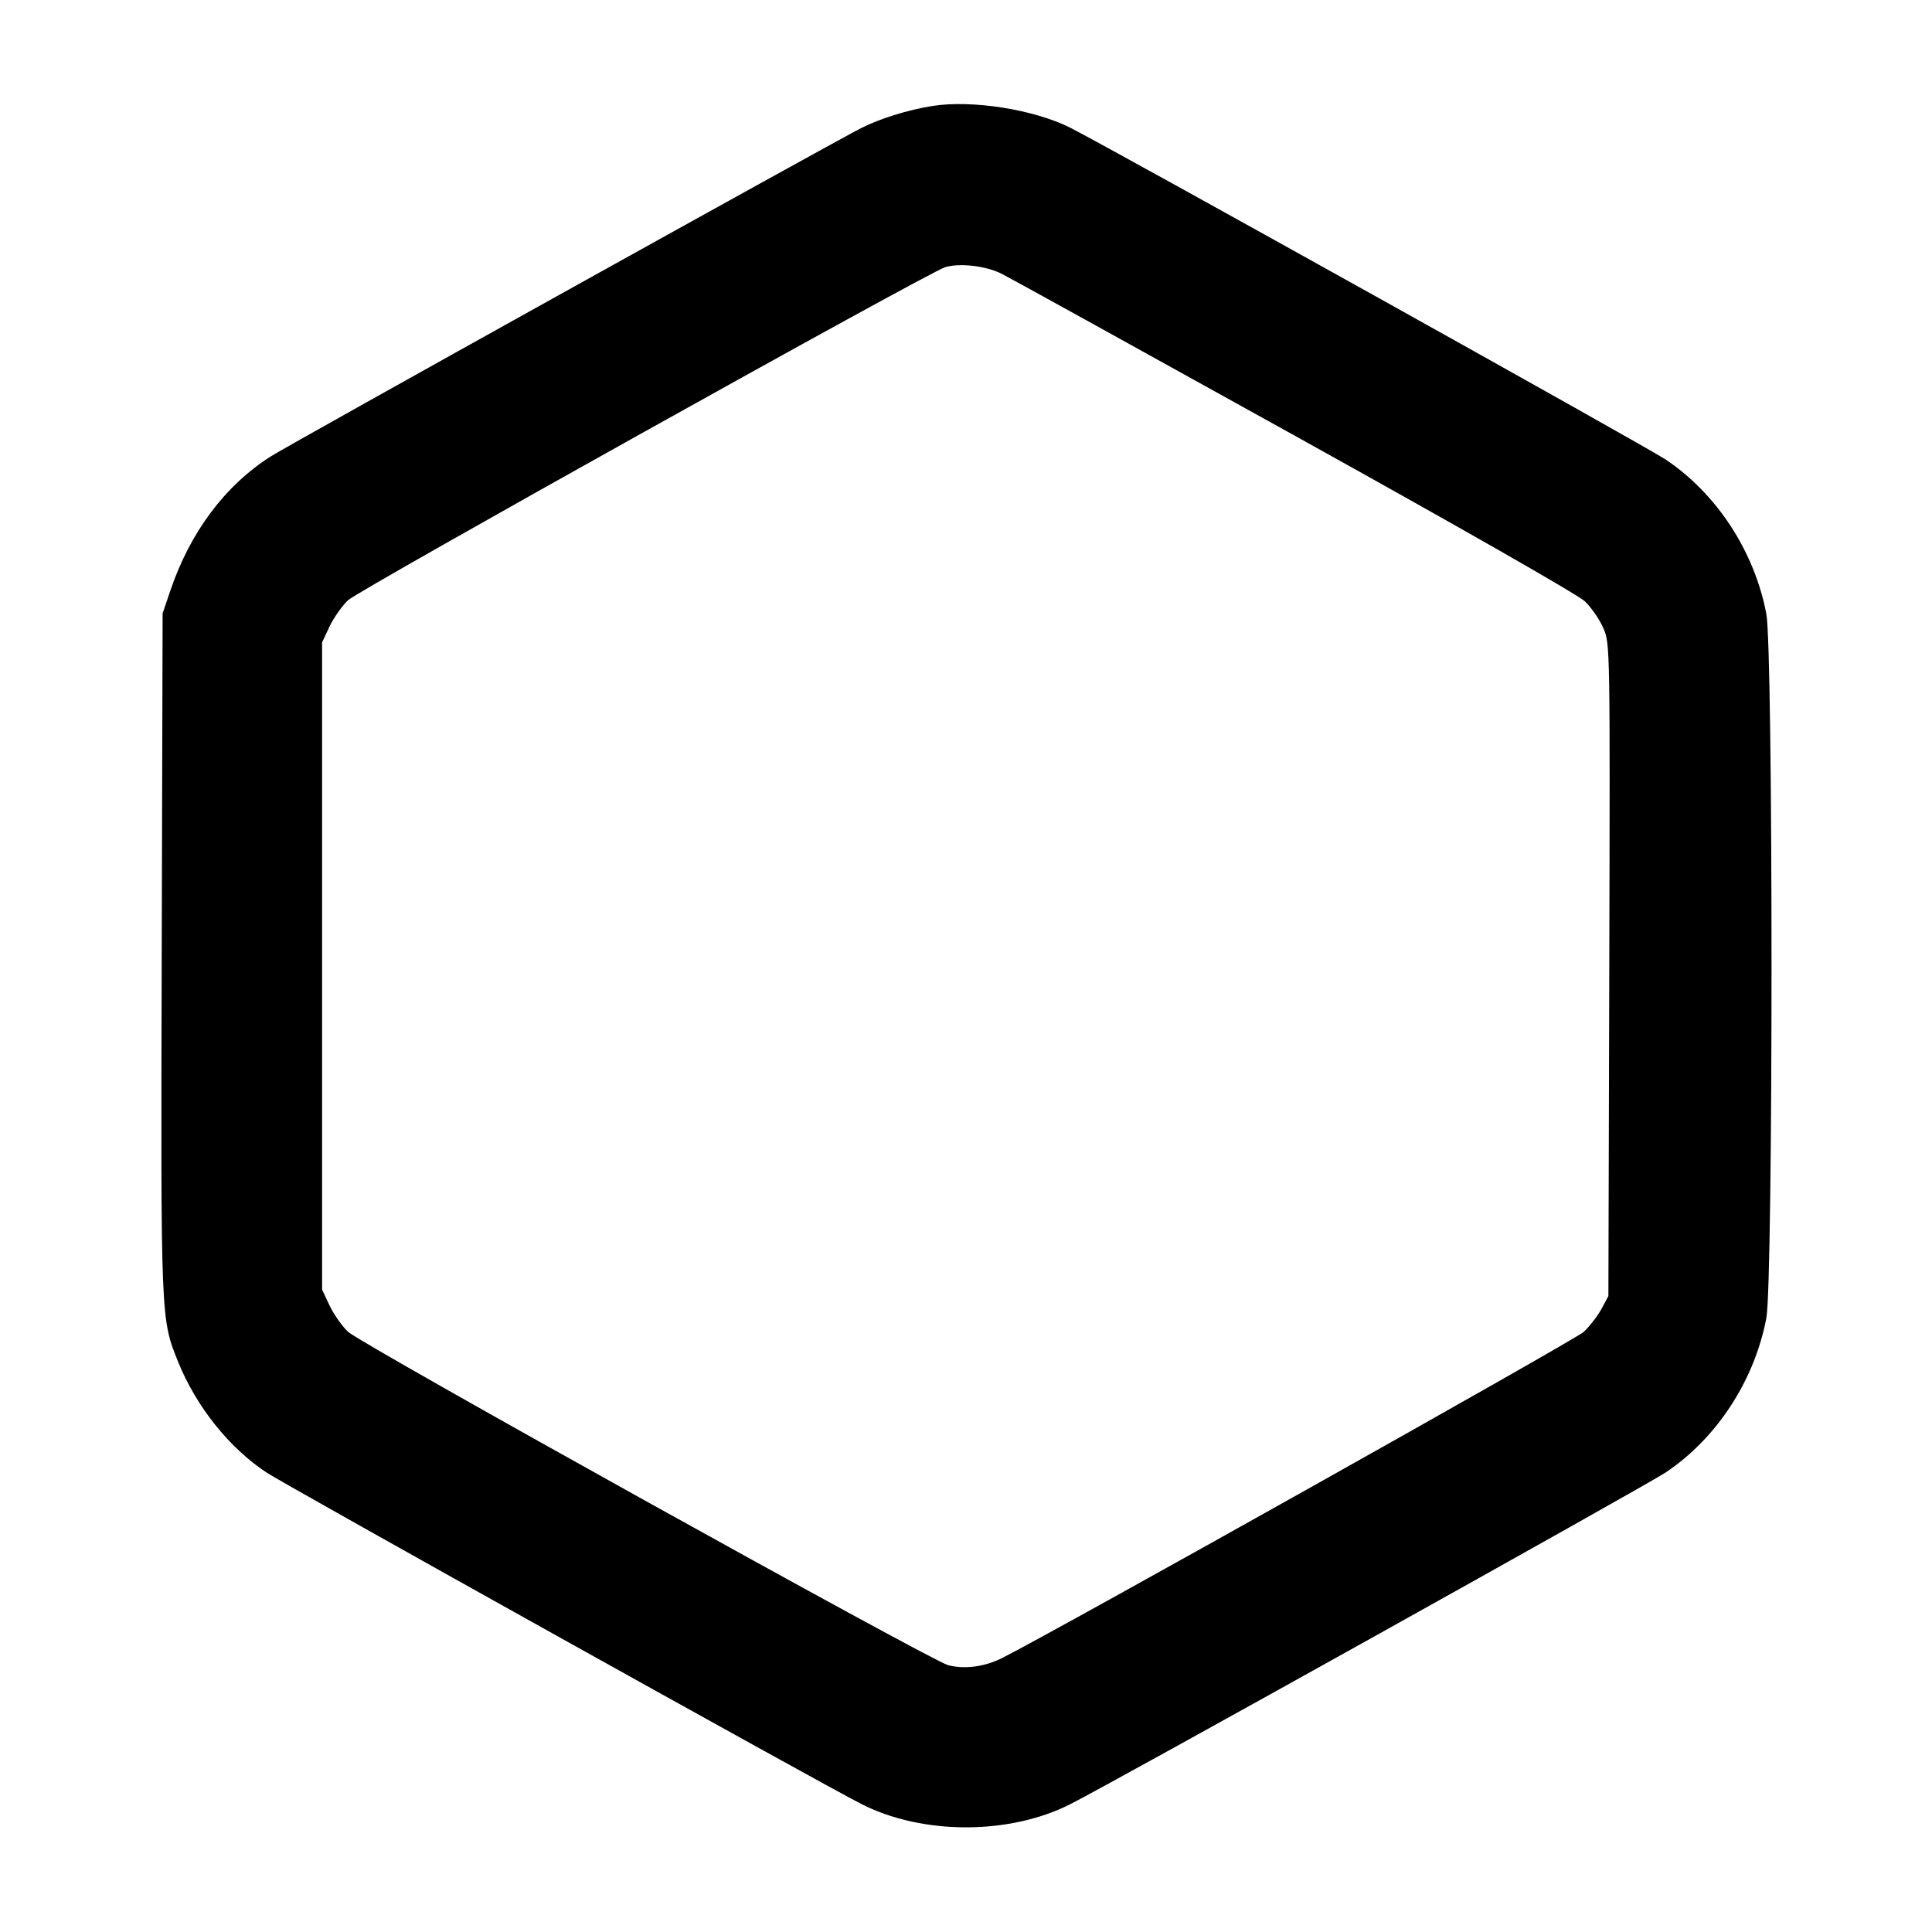 <svg width="24" height="24" viewBox="0 0 24 24" fill="none" xmlns="http://www.w3.org/2000/svg"><path d="M11.579 1.317 C 11.283 1.364,10.931 1.473,10.702 1.589 C 10.360 1.761,3.593 5.523,3.366 5.668 C 2.795 6.031,2.361 6.612,2.115 7.340 L 2.020 7.620 2.009 11.837 C 1.997 16.406,1.996 16.380,2.213 16.918 C 2.438 17.474,2.848 17.987,3.312 18.293 C 3.560 18.456,10.242 22.180,10.708 22.414 C 11.464 22.795,12.536 22.795,13.292 22.414 C 13.799 22.160,20.448 18.454,20.691 18.292 C 21.327 17.866,21.794 17.151,21.942 16.375 C 22.028 15.927,22.028 8.073,21.942 7.625 C 21.794 6.849,21.327 6.134,20.691 5.708 C 20.448 5.546,13.799 1.841,13.294 1.586 C 12.841 1.359,12.073 1.238,11.579 1.317 M12.445 3.402 C 12.541 3.450,14.177 4.354,16.080 5.410 C 18.136 6.551,19.600 7.387,19.688 7.470 C 19.769 7.548,19.873 7.698,19.918 7.805 C 20.001 7.997,20.001 8.023,19.991 12.049 L 19.980 16.100 19.894 16.260 C 19.846 16.348,19.747 16.476,19.674 16.545 C 19.569 16.643,13.165 20.234,12.450 20.596 C 12.231 20.706,11.981 20.739,11.777 20.685 C 11.556 20.625,4.494 16.702,4.325 16.545 C 4.251 16.476,4.148 16.330,4.095 16.220 L 4.001 16.020 4.001 12.000 L 4.001 7.980 4.095 7.780 C 4.148 7.670,4.251 7.524,4.325 7.455 C 4.466 7.324,11.527 3.386,11.739 3.320 C 11.920 3.264,12.247 3.302,12.445 3.402 " stroke="none" fill-rule="evenodd" fill="black"></path></svg>